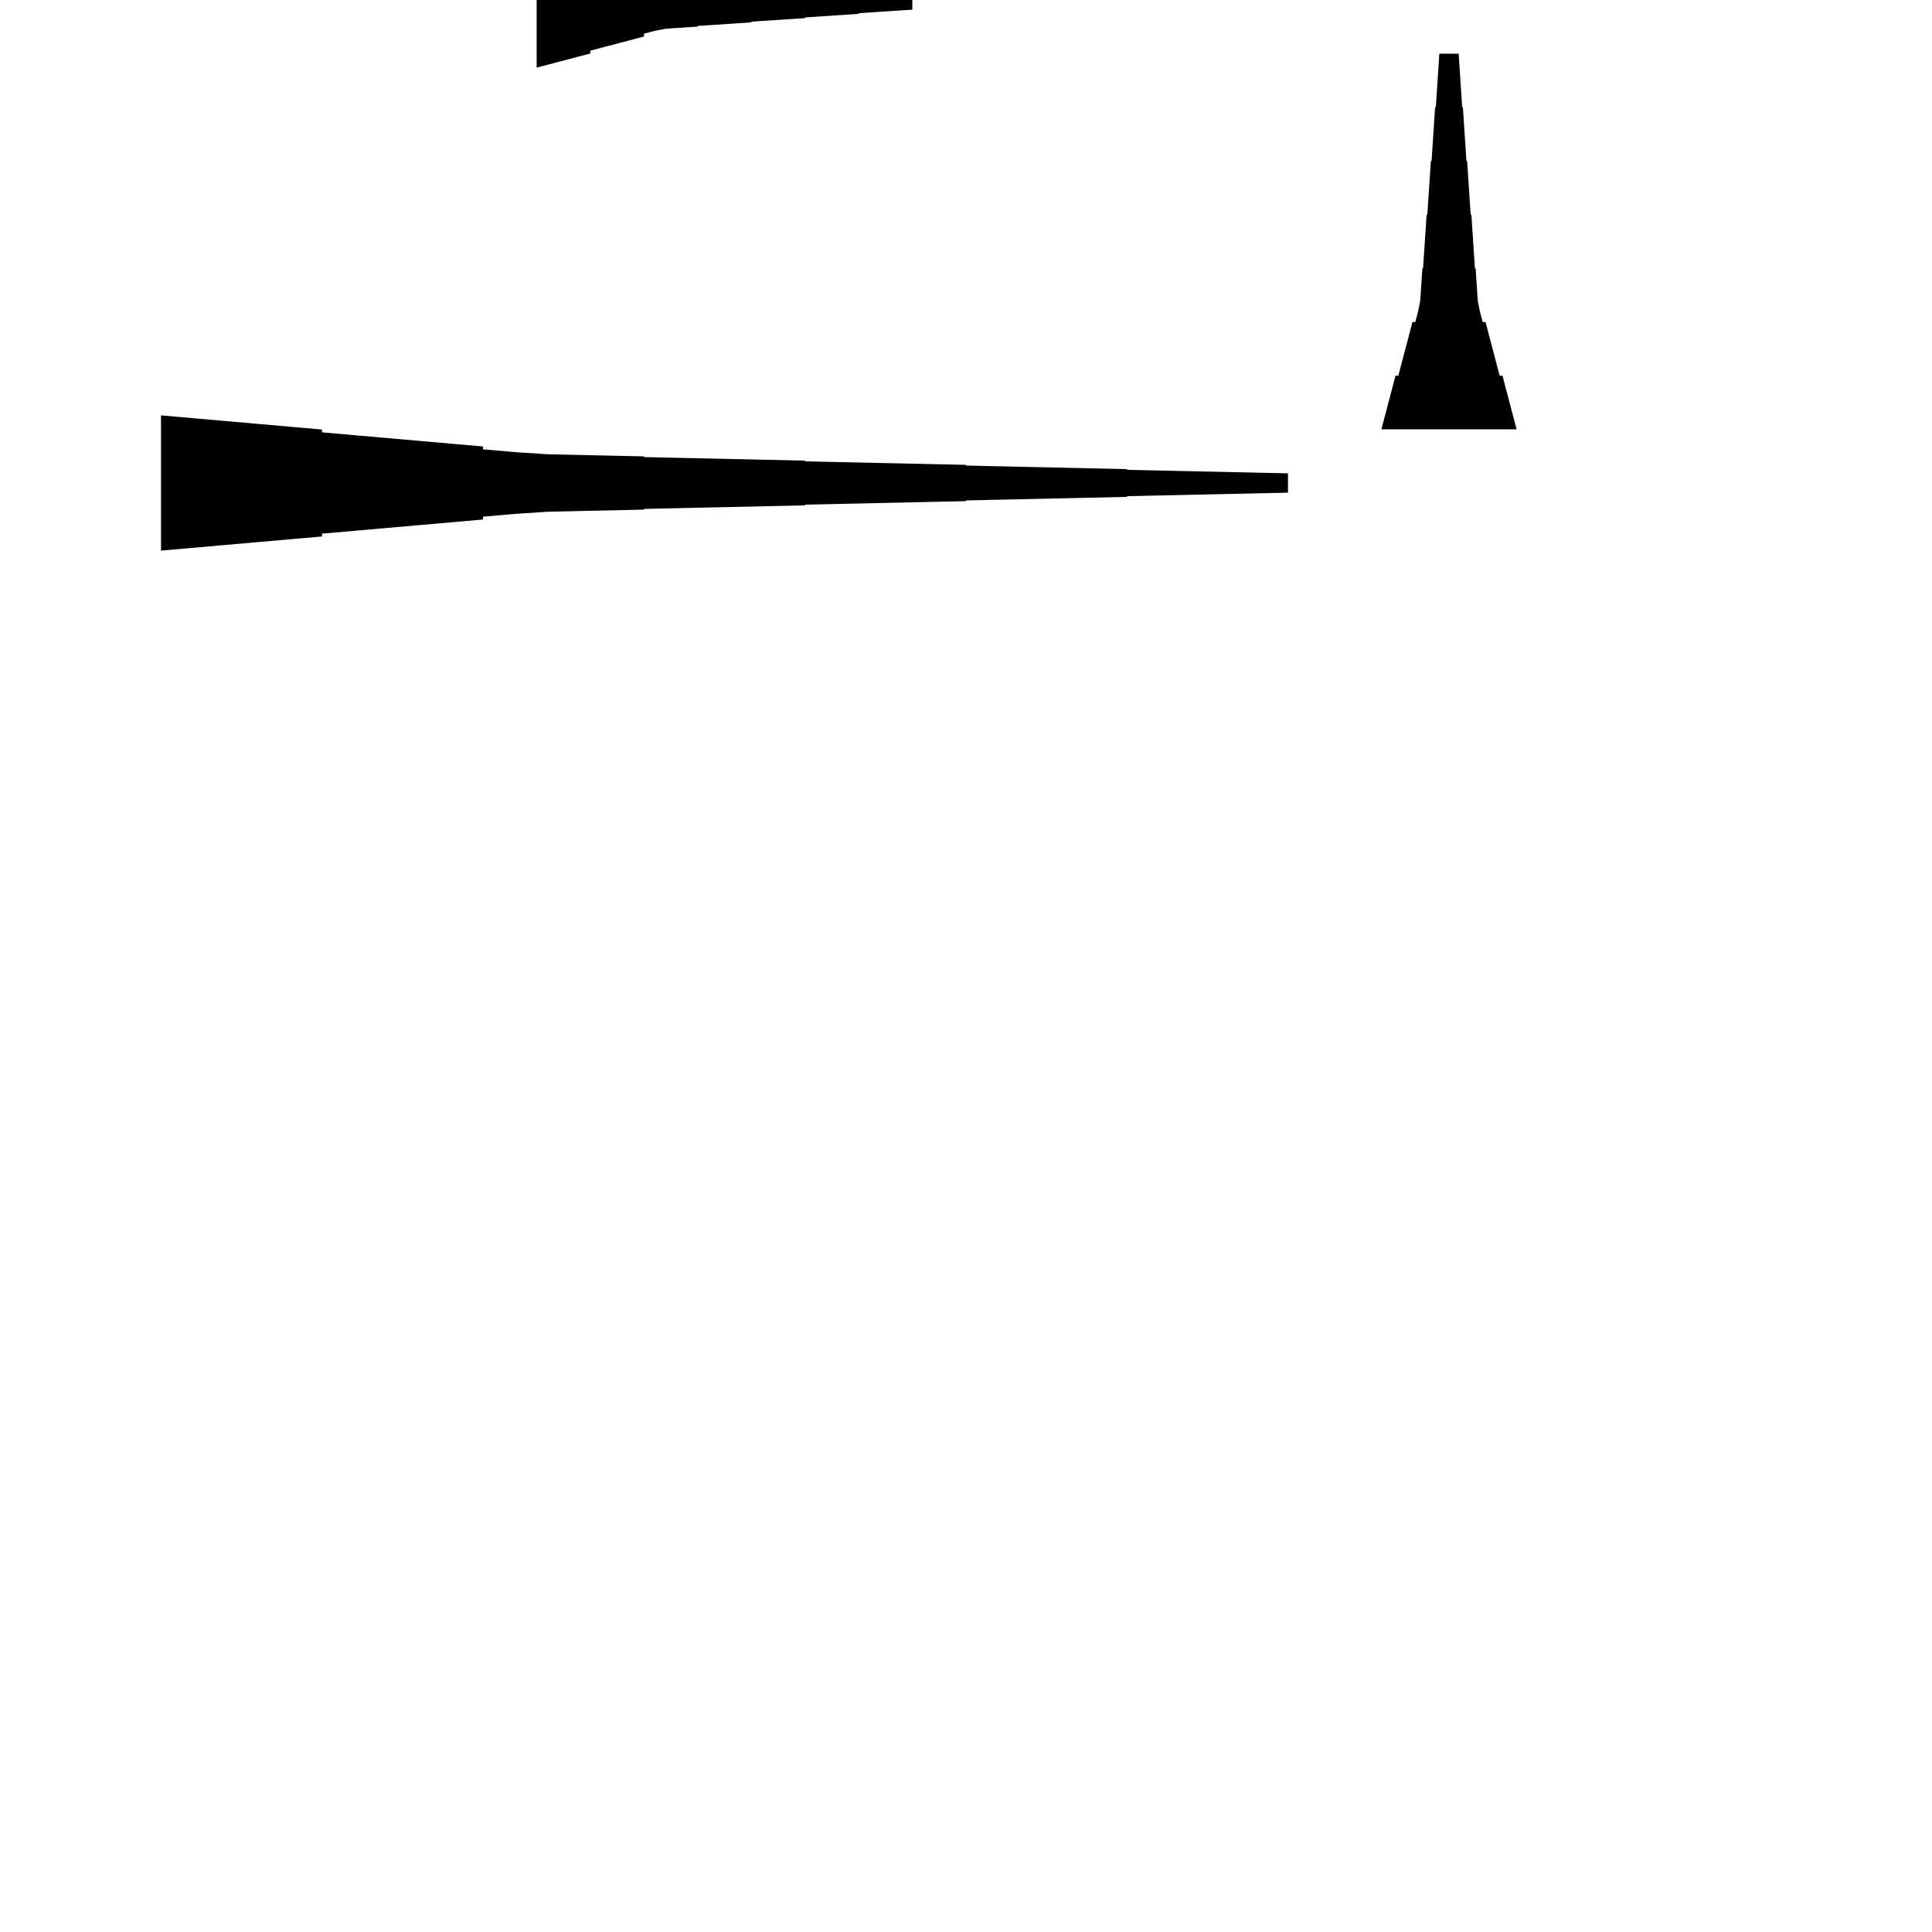 <?xml version="1.0" encoding="UTF-8"?>
<!-- Flat -->
<svg version="1.1" xmlns="http://www.w3.org/2000/svg" xmlns:xlink="http://www.w3.org/1999/xlink" width="283.465pt" height="283.465pt" viewBox="0 0 283.465 283.465">
<title>Untitled</title>
<polygon points="23.622 60.945 28.346 61.36 33.071 61.775 37.795 62.189 42.52 62.604 47.244 63.019 47.244 63.434 51.968 63.849 56.693 64.263 61.417 64.678 66.142 65.093 70.866 65.508 70.866 65.923 75.591 66.338 80.315 66.649 85.039 66.752 89.764 66.856 94.488 66.96 94.488 67.064 99.213 67.167 103.937 67.271 108.661 67.375 113.386 67.478 118.11 67.582 118.11 67.686 122.835 67.79 127.559 67.893 132.284 67.997 137.008 68.101 141.732 68.204 141.732 68.308 146.457 68.412 151.181 68.516 155.905 68.619 160.63 68.723 165.354 68.827 165.354 68.93 170.079 69.034 174.803 69.138 179.528 69.241 184.252 69.345 188.976 69.449 188.976 72.284 184.252 72.387 179.528 72.491 174.803 72.595 170.079 72.698 165.354 72.802 165.354 72.906 160.63 73.009 155.905 73.113 151.181 73.217 146.457 73.32 141.732 73.424 141.732 73.528 137.008 73.632 132.284 73.735 127.559 73.839 122.835 73.943 118.11 74.046 118.11 74.15 113.386 74.254 108.661 74.358 103.937 74.461 99.213 74.565 94.488 74.669 94.488 74.772 89.764 74.876 85.039 74.98 80.315 75.084 75.591 75.395 70.866 75.809 70.866 76.224 66.142 76.639 61.417 77.054 56.693 77.469 51.968 77.884 47.244 78.298 47.244 78.713 42.52 79.128 37.795 79.543 33.071 79.958 28.346 80.373 23.622 80.787" fill="rgba(0,0,0,1)" />
<polygon points="78.74 -9.921 80.315 -9.506 81.89 -9.092 83.465 -8.677 85.039 -8.262 86.614 -7.847 86.614 -7.432 88.189 -7.018 89.764 -6.603 91.339 -6.188 92.913 -5.773 94.488 -5.358 94.488 -4.943 96.063 -4.529 97.638 -4.217 99.213 -4.114 100.787 -4.01 102.362 -3.906 102.362 -3.803 103.937 -3.699 105.512 -3.595 107.087 -3.491 108.661 -3.388 110.236 -3.284 110.236 -3.18 111.811 -3.077 113.386 -2.973 114.961 -2.869 116.535 -2.765 118.11 -2.662 118.11 -2.558 119.685 -2.454 121.26 -2.351 122.835 -2.247 124.409 -2.143 125.984 -2.04 125.984 -1.936 127.559 -1.832 129.134 -1.728 130.709 -1.625 132.284 -1.521 133.858 -1.417 133.858 1.417 132.284 1.521 130.709 1.625 129.134 1.728 127.559 1.832 125.984 1.936 125.984 2.04 124.409 2.143 122.835 2.247 121.26 2.351 119.685 2.454 118.11 2.558 118.11 2.662 116.535 2.765 114.961 2.869 113.386 2.973 111.811 3.077 110.236 3.18 110.236 3.284 108.661 3.388 107.087 3.491 105.512 3.595 103.937 3.699 102.362 3.803 102.362 3.906 100.787 4.01 99.213 4.114 97.638 4.217 96.063 4.529 94.488 4.943 94.488 5.358 92.913 5.773 91.339 6.188 89.764 6.603 88.189 7.018 86.614 7.432 86.614 7.847 85.039 8.262 83.465 8.677 81.89 9.092 80.315 9.506 78.74 9.921" fill="rgba(0,0,0,1)" />
<polygon points="202.677 62.992 203.092 61.417 203.507 59.843 203.922 58.268 204.337 56.693 204.751 55.118 205.166 55.118 205.581 53.543 205.996 51.968 206.411 50.394 206.825 48.819 207.24 47.244 207.655 47.244 208.07 45.669 208.381 44.094 208.485 42.52 208.588 40.945 208.692 39.37 208.796 39.37 208.9 37.795 209.003 36.221 209.107 34.646 209.211 33.071 209.314 31.496 209.418 31.496 209.522 29.921 209.625 28.346 209.729 26.772 209.833 25.197 209.937 23.622 210.04 23.622 210.144 22.047 210.248 20.472 210.351 18.898 210.455 17.323 210.559 15.748 210.663 15.748 210.766 14.173 210.87 12.598 210.974 11.024 211.077 9.449 211.181 7.874 214.016 7.874 214.119 9.449 214.223 11.024 214.327 12.598 214.431 14.173 214.534 15.748 214.638 15.748 214.742 17.323 214.845 18.898 214.949 20.472 215.053 22.047 215.156 23.622 215.26 23.622 215.364 25.197 215.468 26.772 215.571 28.346 215.675 29.921 215.779 31.496 215.882 31.496 215.986 33.071 216.09 34.646 216.194 36.221 216.297 37.795 216.401 39.37 216.505 39.37 216.608 40.945 216.712 42.52 216.816 44.094 217.127 45.669 217.542 47.244 217.957 47.244 218.371 48.819 218.786 50.394 219.201 51.968 219.616 53.543 220.031 55.118 220.446 55.118 220.86 56.693 221.275 58.268 221.69 59.843 222.105 61.417 222.52 62.992" fill="rgba(0,0,0,1)" />
</svg>